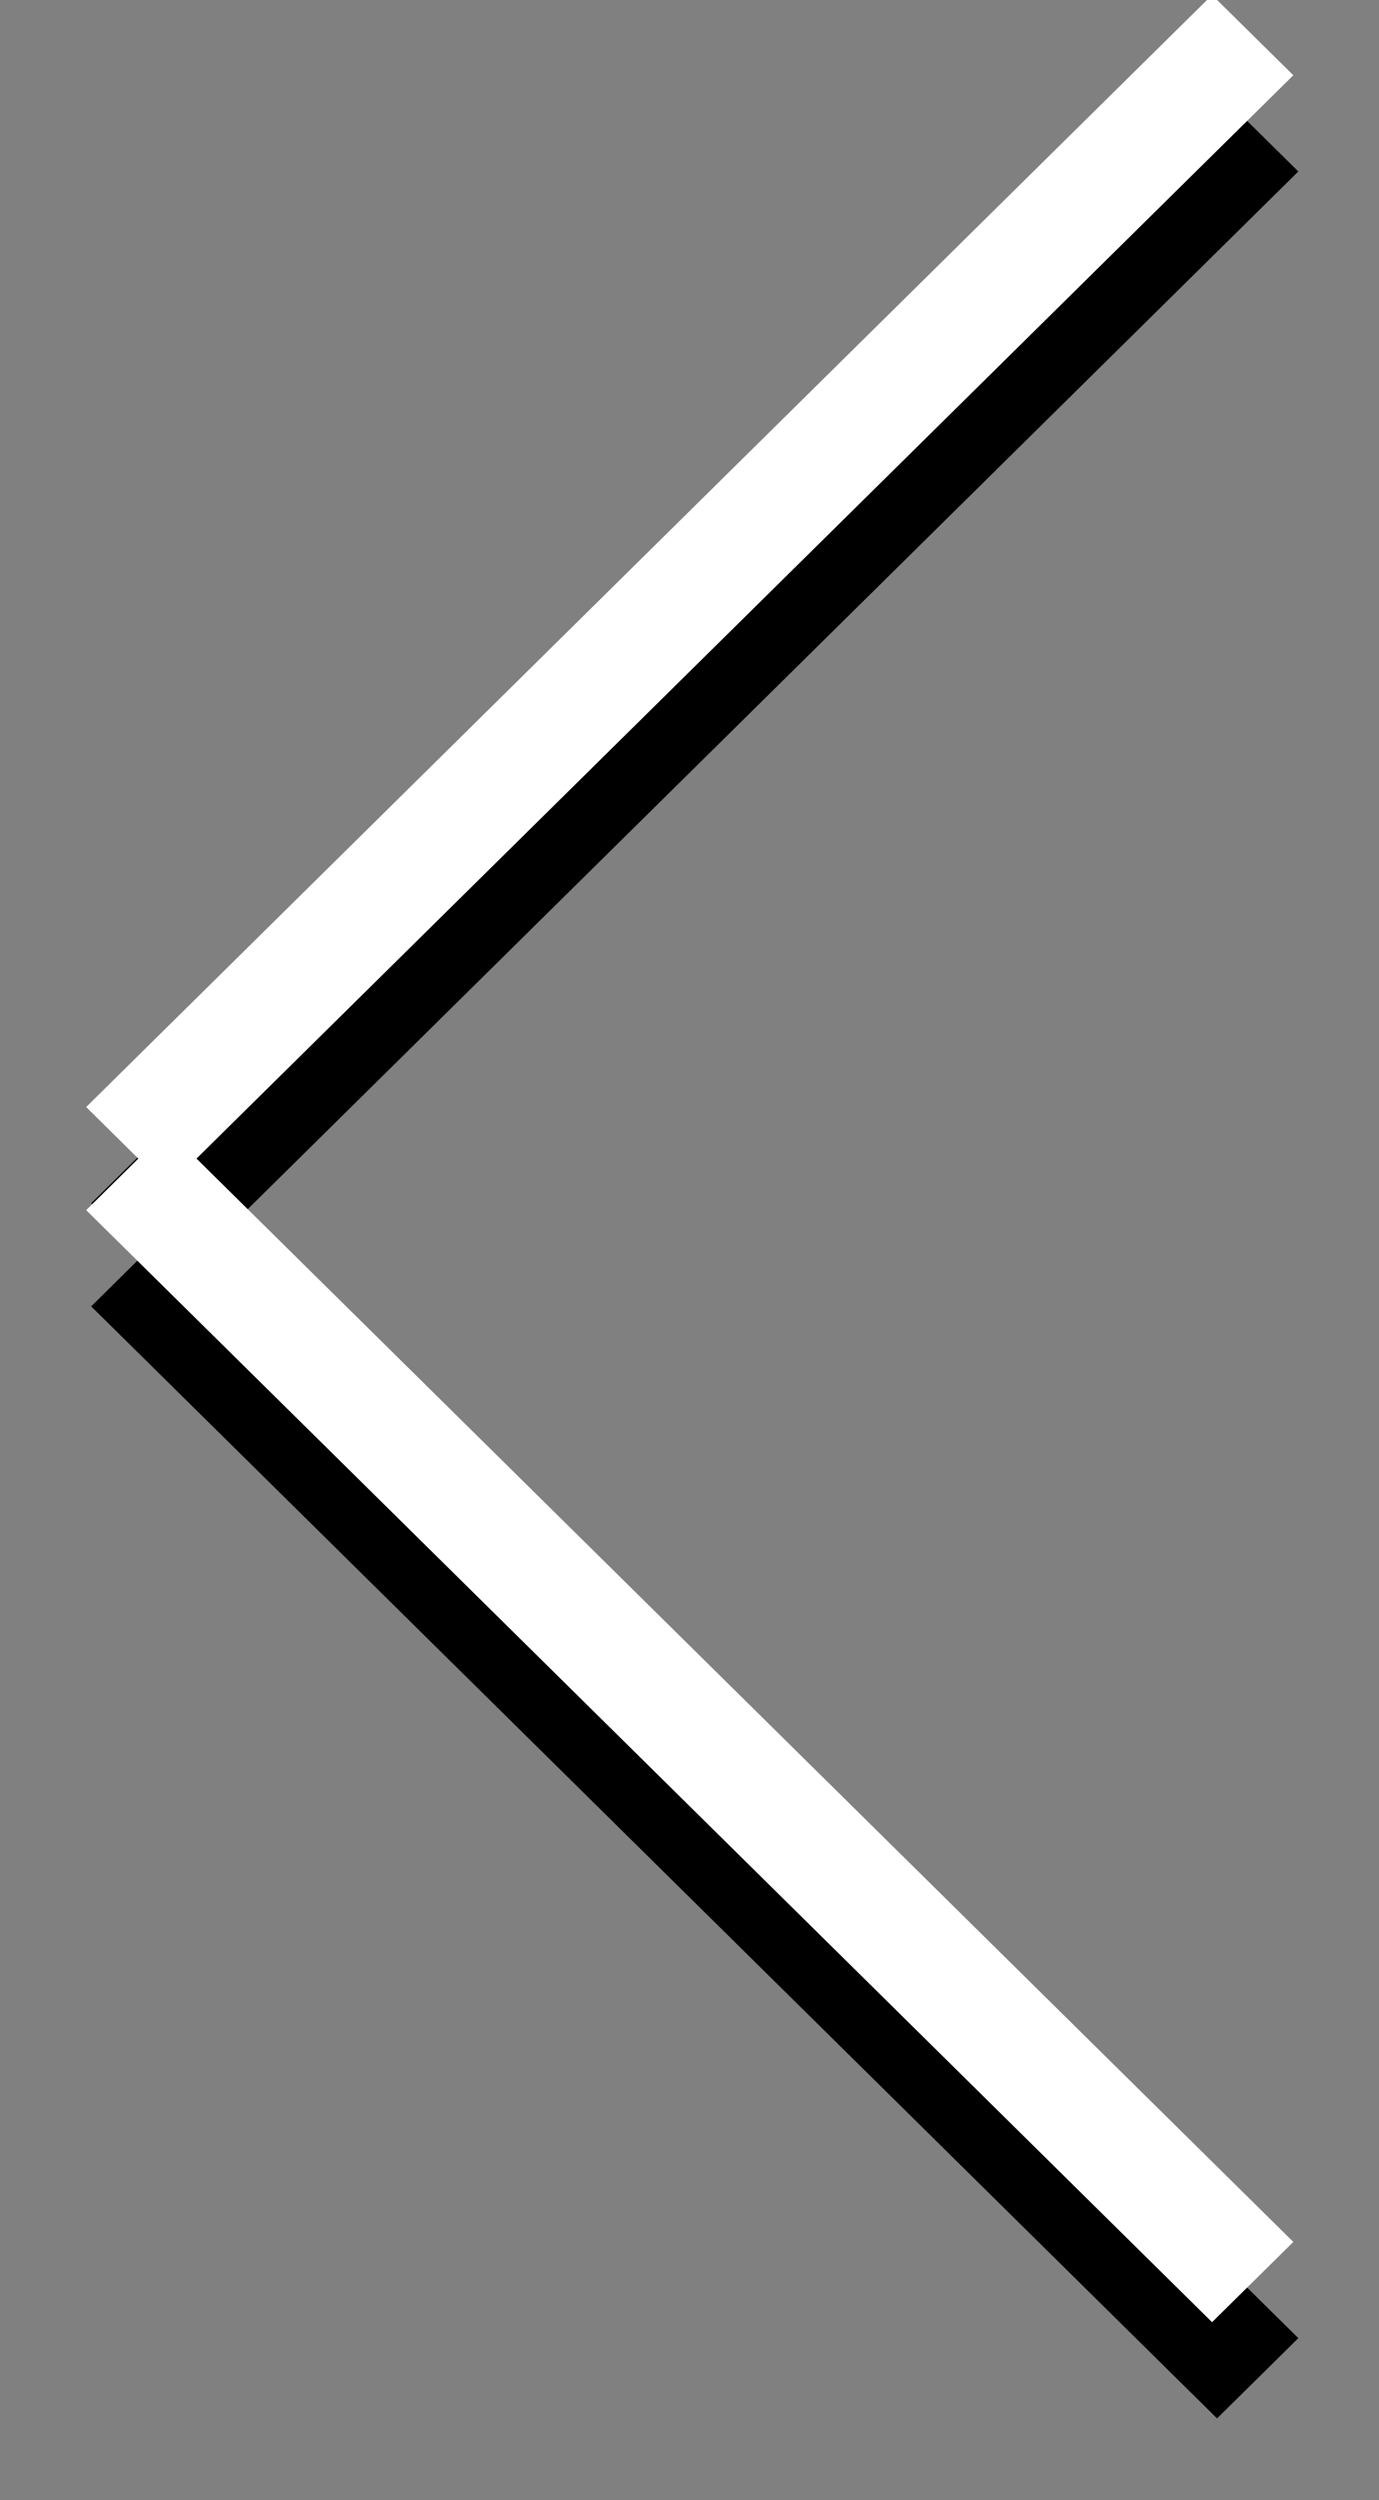 <?xml version="1.0" encoding="UTF-8" standalone="no"?>
<!-- Created with Inkscape (http://www.inkscape.org/) -->

<svg
   width="16mm"
   height="29mm"
   viewBox="0 0 16 29"
   version="1.1"
   id="svg1"
   inkscape:version="1.3.2 (091e20e, 2023-11-25, custom)"
   sodipodi:docname="arrow-filter.svg"
   xmlns:inkscape="http://www.inkscape.org/namespaces/inkscape"
   xmlns:sodipodi="http://sodipodi.sourceforge.net/DTD/sodipodi-0.dtd"
   xmlns="http://www.w3.org/2000/svg"
   xmlns:svg="http://www.w3.org/2000/svg"
   xmlns:rdf="http://www.w3.org/1999/02/22-rdf-syntax-ns#"
   xmlns:cc="http://creativecommons.org/ns#"
   xmlns:dc="http://purl.org/dc/elements/1.1/">
  <rect x="0" y="0" width="16" height="29" fill="#808080" stroke="none"/>
  <title
     id="title1">Nouveau projet</title>
  <sodipodi:namedview
     id="namedview1"
     pagecolor="#ffffff"
     bordercolor="#000000"
     borderopacity="0.25"
     inkscape:showpageshadow="2"
     inkscape:pageopacity="0.0"
     inkscape:pagecheckerboard="0"
     inkscape:deskcolor="#d1d1d1"
     inkscape:document-units="mm"
     inkscape:zoom="5.5836834"
     inkscape:cx="20.147991"
     inkscape:cy="63.757197"
     inkscape:window-width="2560"
     inkscape:window-height="1346"
     inkscape:window-x="3829"
     inkscape:window-y="-11"
     inkscape:window-maximized="1"
     inkscape:current-layer="svg1" />
  <defs
     id="defs1" />
  <g
     inkscape:label="Calque 1"
     inkscape:groupmode="layer"
     id="layer1" />
  <path
     id="path1"
     d="m 15.064,27.121 -0.943,0.931 -13.063,-12.899 0.605,-0.598 -0.605,-0.598 13.063,-12.899 0.943,0.931 L 2.338,14.555 Z" />
  <path
     id="path2"
     d="m 15.006,26.005 -0.943,0.931 L 1,14.037 1.605,13.439 1,12.841 14.063,-0.058 15.006,0.873 2.28,13.439 Z"
     style="fill:#ffffff" />
</svg>

